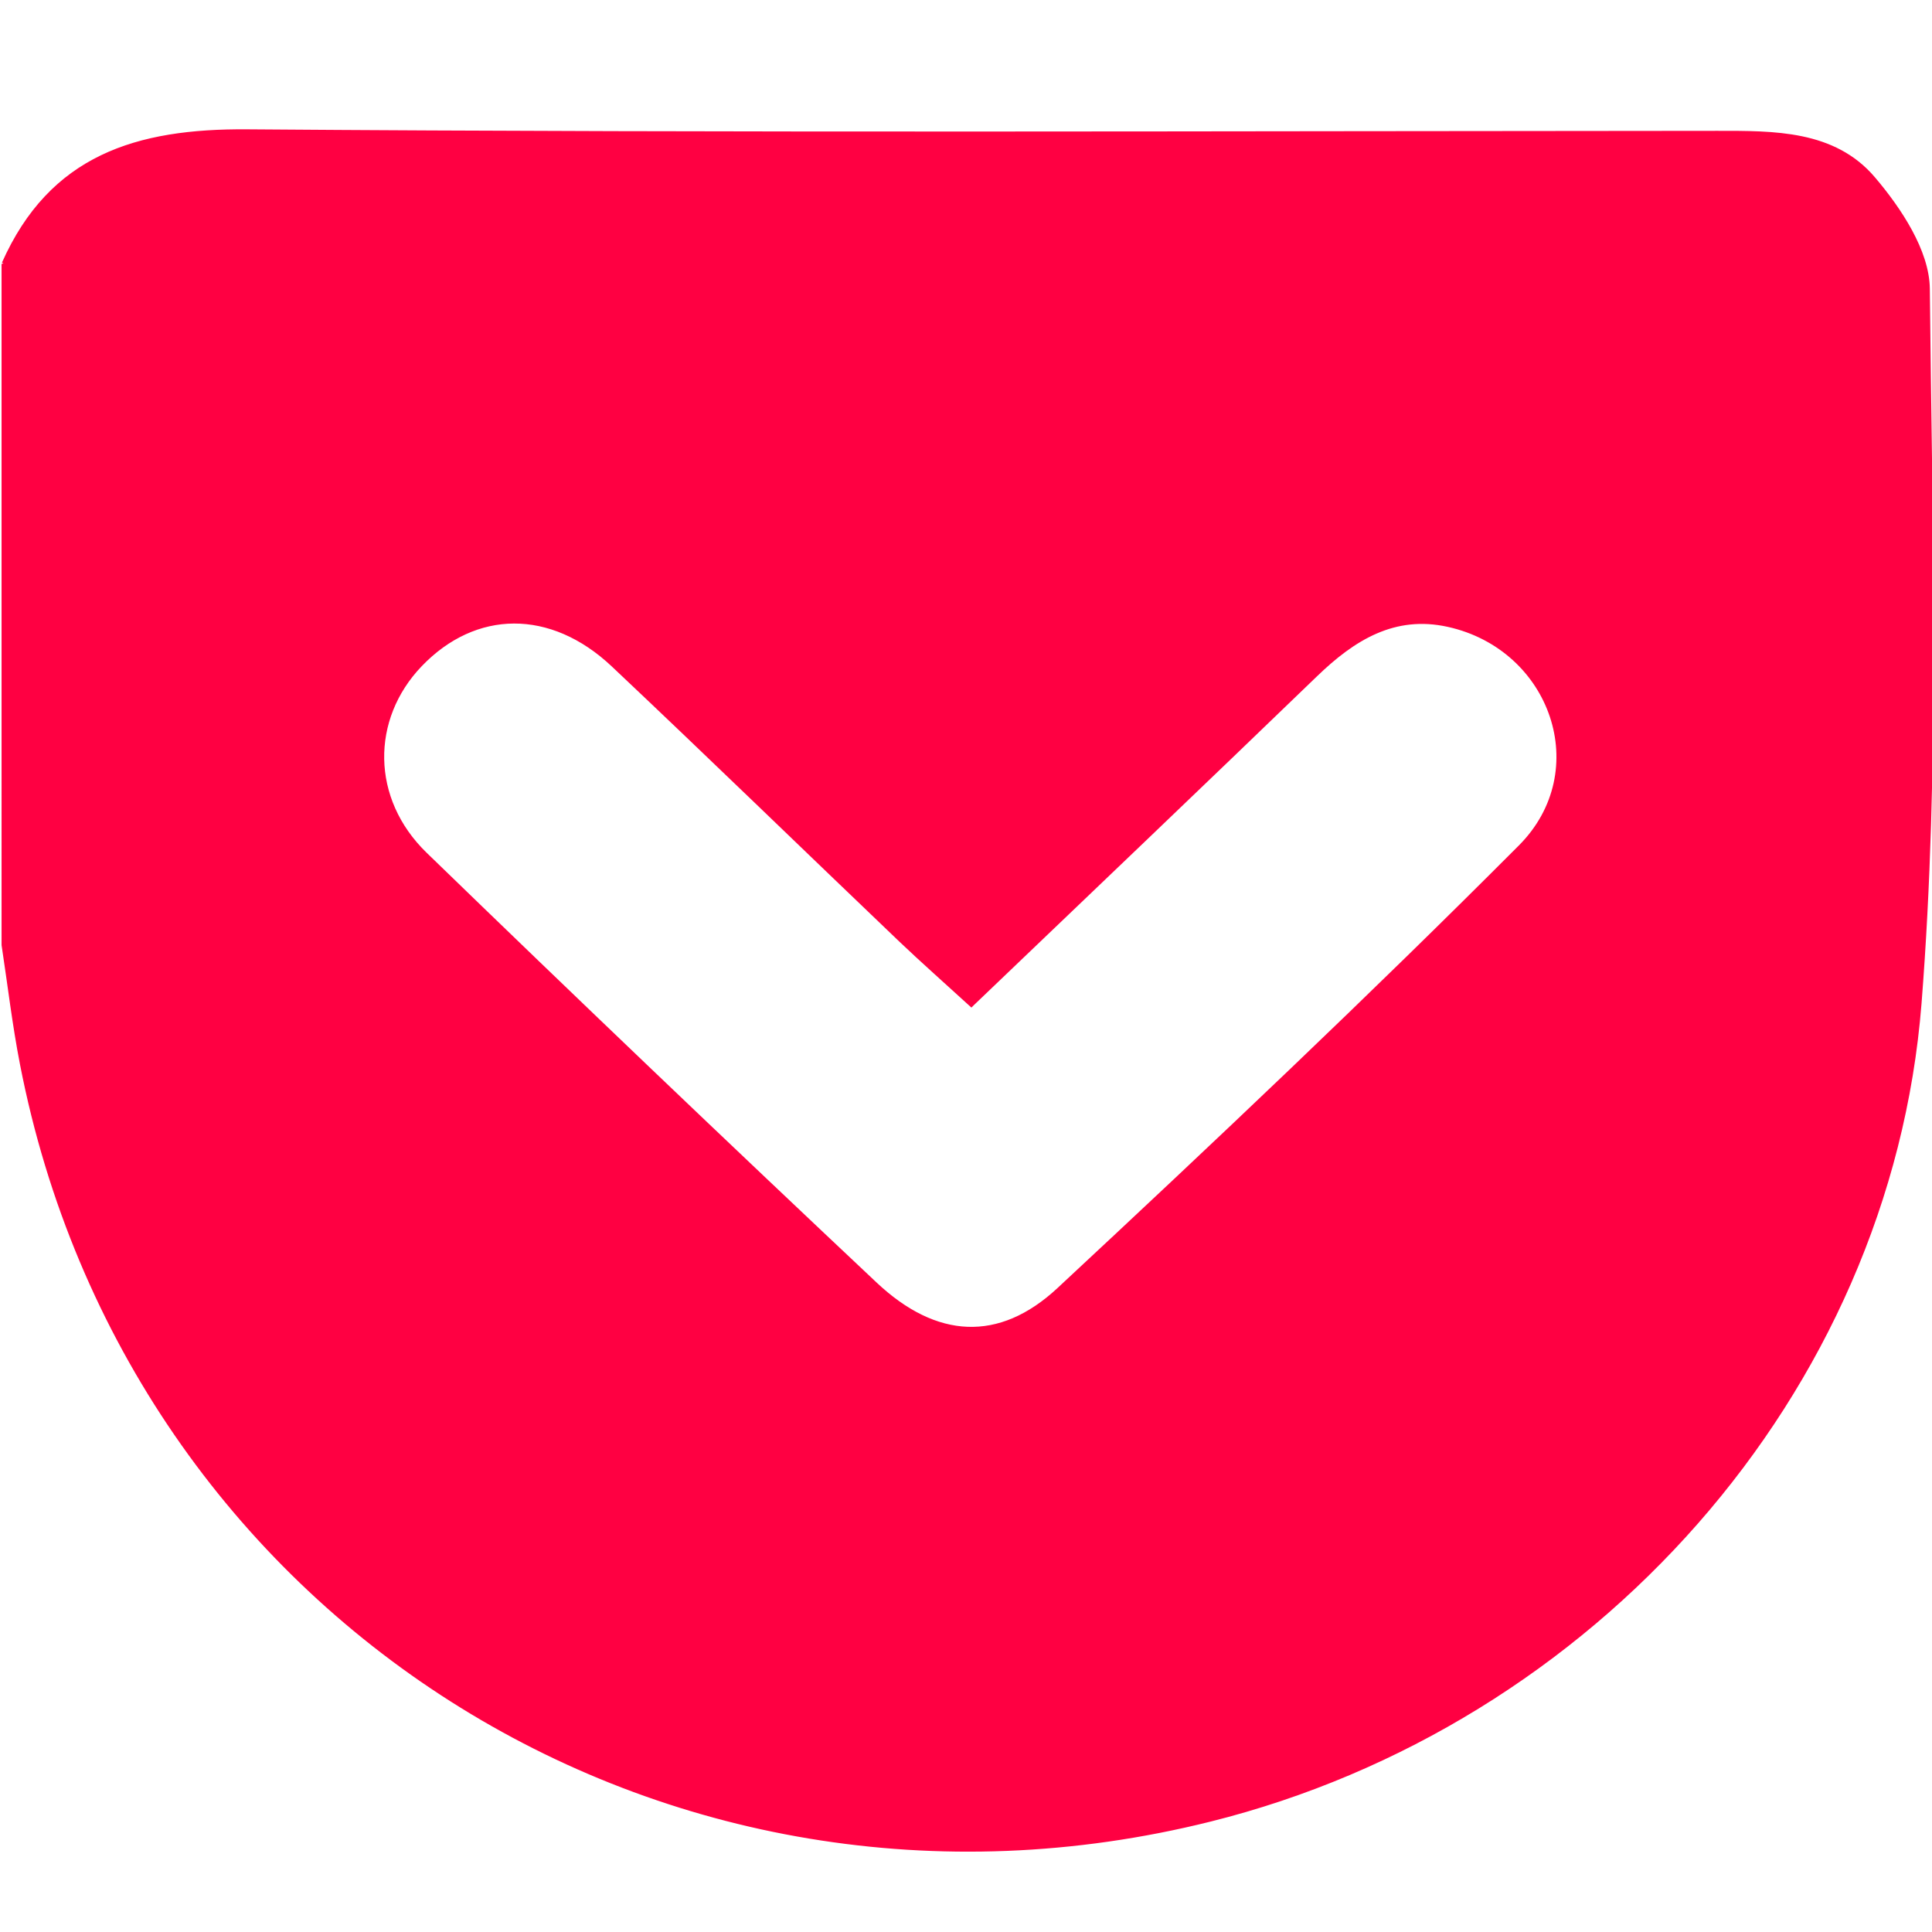 <?xml version="1.0" encoding="UTF-8" standalone="no"?>
<!-- Generator: Adobe Illustrator 16.0.0, SVG Export Plug-In . SVG Version: 6.00 Build 0)  -->

<svg
   xmlns:dc="http://purl.org/dc/elements/1.1/"
   xmlns:cc="http://creativecommons.org/ns#"
   xmlns:rdf="http://www.w3.org/1999/02/22-rdf-syntax-ns#"
   xmlns:svg="http://www.w3.org/2000/svg"
   xmlns="http://www.w3.org/2000/svg"
   xmlns:sodipodi="http://sodipodi.sourceforge.net/DTD/sodipodi-0.dtd"
   xmlns:inkscape="http://www.inkscape.org/namespaces/inkscape"
   id="Layer_1"
   xml:space="preserve"
   height="32"
   viewBox="0 0 32 32"
   width="32"
   version="1.1"
   y="0px"
   x="0px"
   enable-background="new 0 0 415 414.996"
   inkscape:version="0.48.4 r9939"
   sodipodi:docname="pocket.svg"><defs
     id="defs7" /><sodipodi:namedview
     pagecolor="#ffffff"
     bordercolor="#666666"
     borderopacity="1"
     objecttolerance="10"
     gridtolerance="10"
     guidetolerance="10"
     inkscape:pageopacity="0"
     inkscape:pageshadow="2"
     inkscape:window-width="1920"
     inkscape:window-height="1145"
     id="namedview5"
     showgrid="false"
     inkscape:snap-global="true"
     inkscape:zoom="12.86764"
     inkscape:cx="13.307976"
     inkscape:cy="9.1427679"
     inkscape:window-x="0"
     inkscape:window-y="30"
     inkscape:window-maximized="1"
     inkscape:current-layer="Layer_1" /><path
     d="m 0.081,4.373 c 0.781,-1.756 2.185,-2.191 4.013,-2.177 8.117,0.061 16.235,0.028 24.352,0.025 0.935,-2.2e-4 1.919,-0.012 2.567,0.75 0.43,0.505 0.891,1.199 0.897,1.813 0.038,3.944 0.172,7.906 -0.137,11.83 -0.509,6.463 -5.421,11.929 -11.736,13.505 -9.025,2.252 -17.879,-3.376 -19.653,-12.5 -0.127,-0.651 -0.204,-1.312 -0.304,-1.969 -1.1e-4,-3.76 -1.1e-4,-7.519 -1.1e-4,-11.279 z M 16.088,16.614 c -0.421,-0.385 -0.798,-0.717 -1.161,-1.063 -1.587,-1.516 -3.16,-3.046 -4.757,-4.552 -1.034,-0.975 -2.308,-0.958 -3.224,-0.002 -0.863,0.9 -0.862,2.251 0.084,3.167 2.466,2.391 4.951,4.764 7.452,7.118 1.009,0.95 2.079,1.014 3.07,0.092 2.584,-2.405 5.151,-4.833 7.643,-7.332 1.263,-1.267 0.543,-3.326 -1.204,-3.712 -0.904,-0.2 -1.589,0.228 -2.214,0.832 -1.872,1.807 -3.757,3.604 -5.688,5.451 z"
     clip-rule="evenodd"
     id="path3"
     inkscape:connector-curvature="0"
     style="fill:#ff0042;fill-rule:evenodd;stroke:#ff0042;stroke-width:0.108" /></svg>